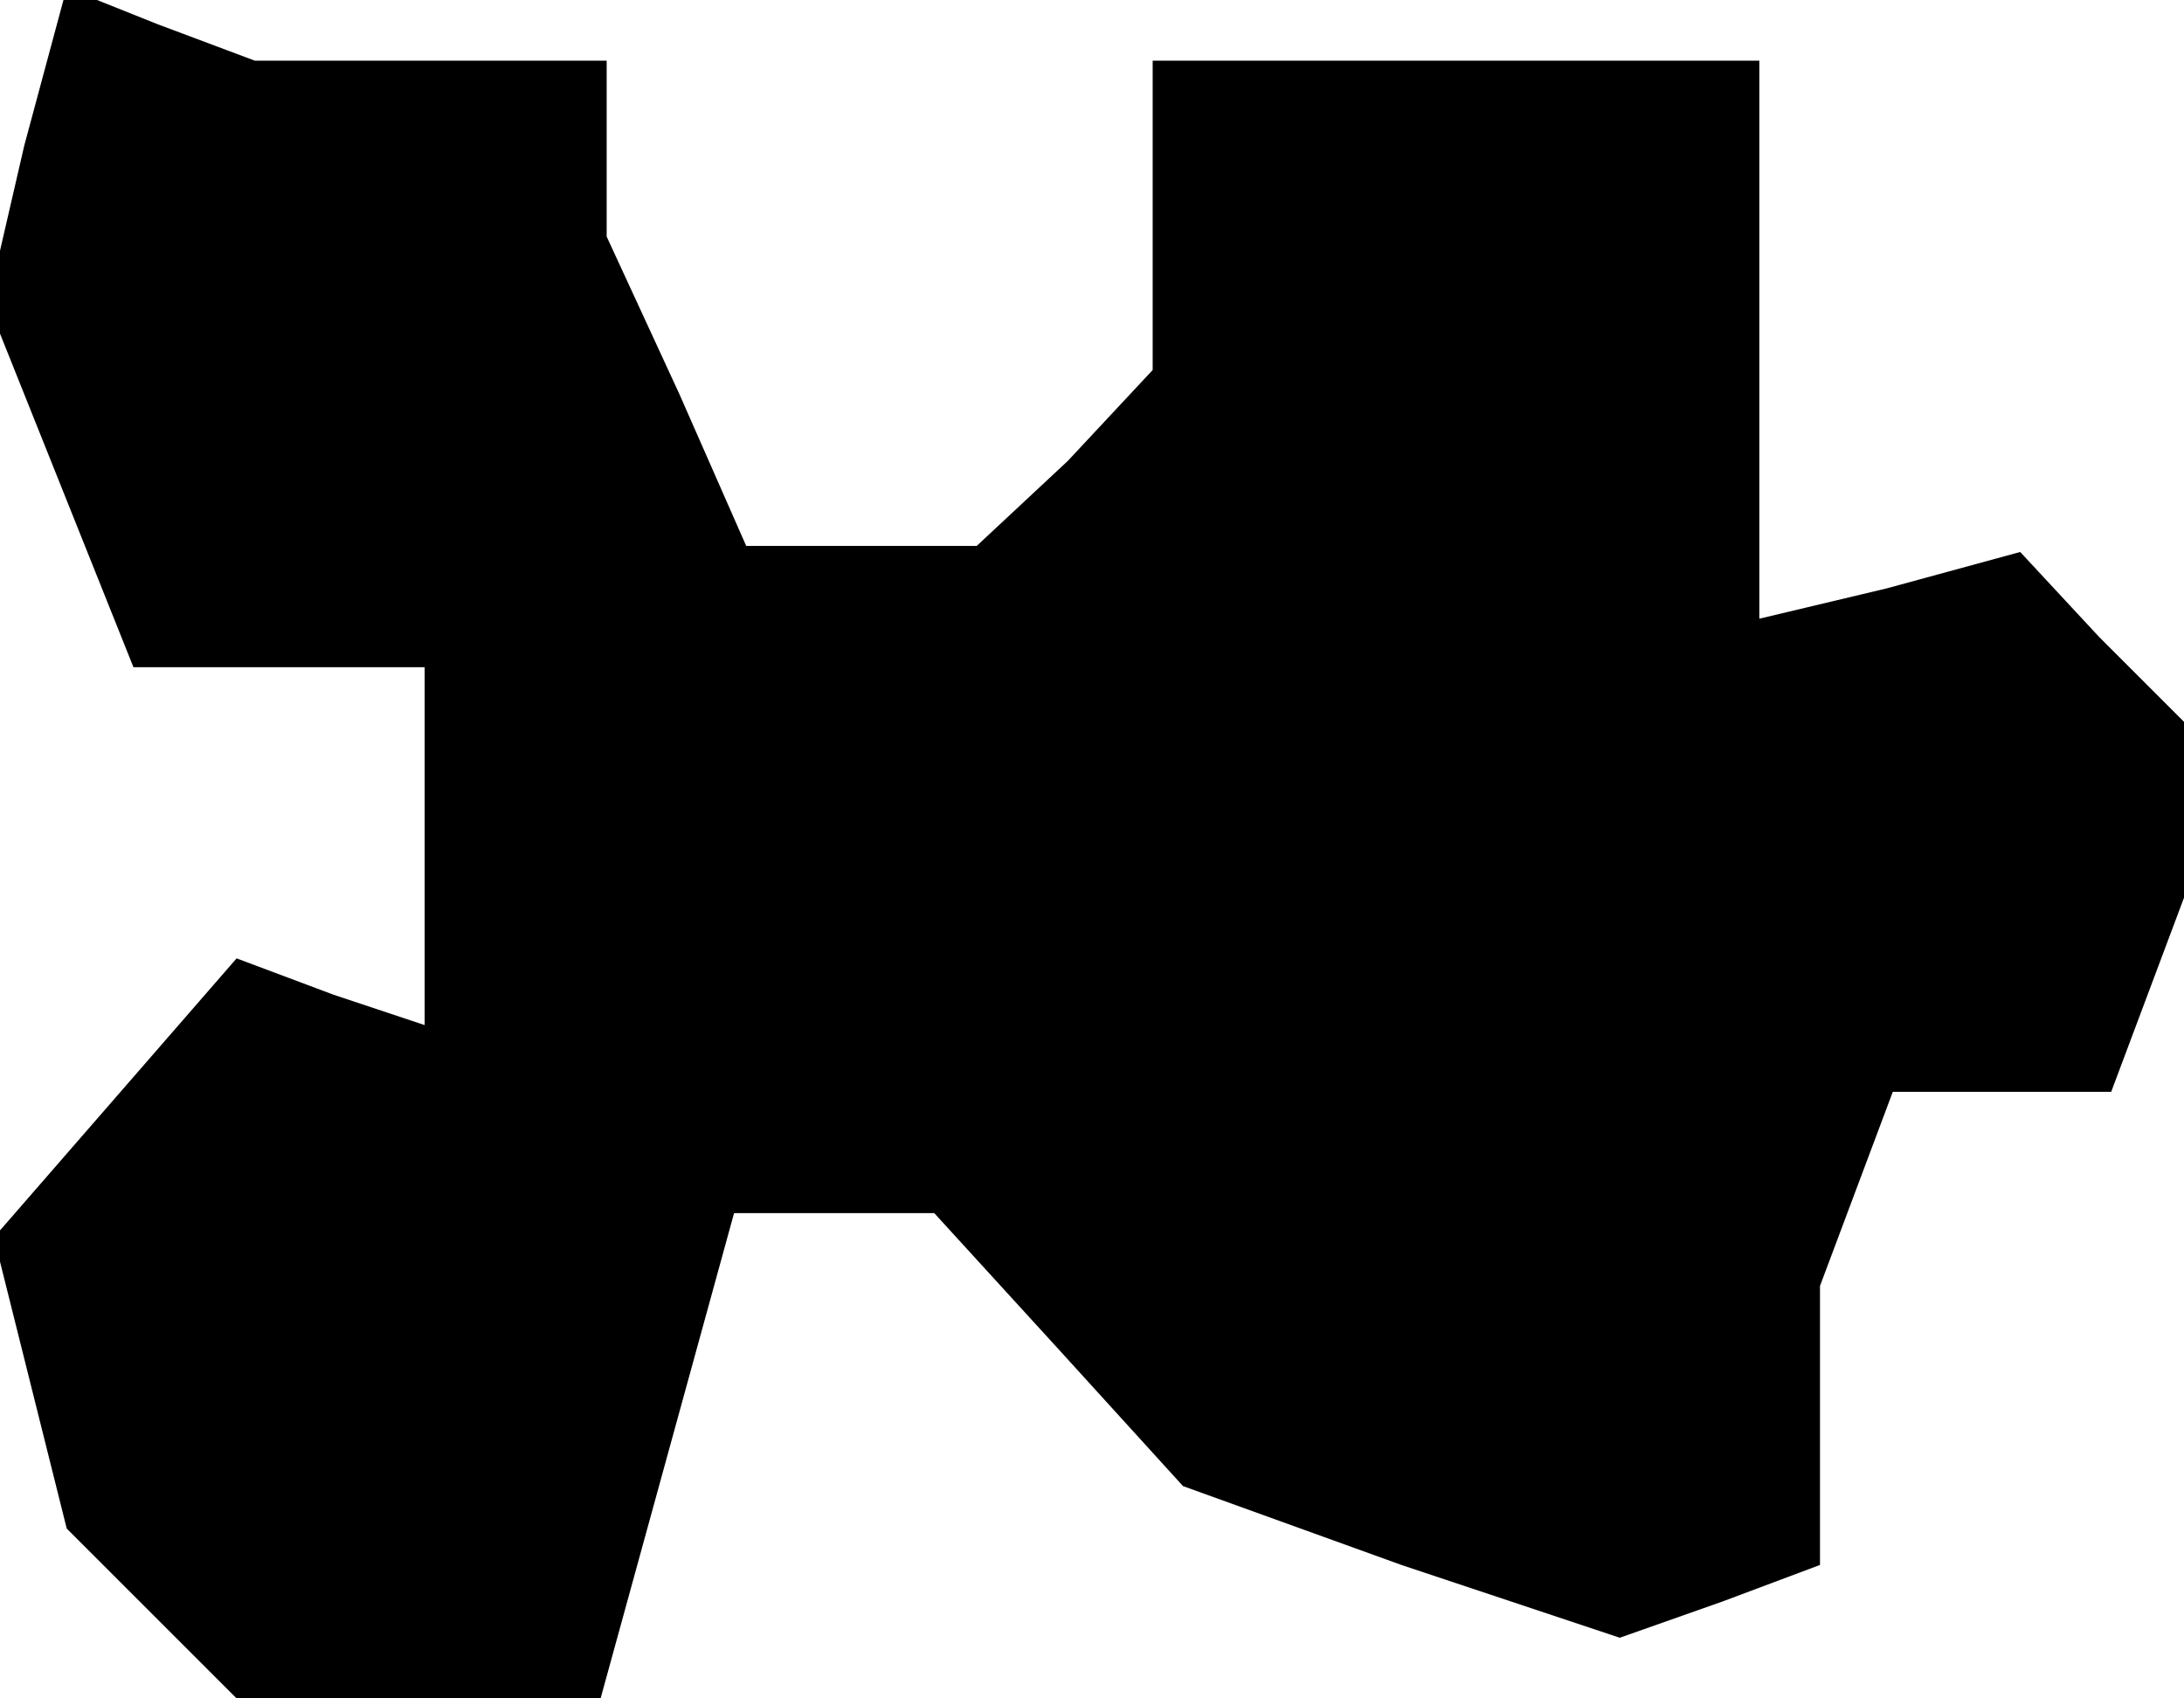 <?xml version="1.0" standalone="no"?>
<!DOCTYPE svg PUBLIC "-//W3C//DTD SVG 20010904//EN"
 "http://www.w3.org/TR/2001/REC-SVG-20010904/DTD/svg10.dtd">
<svg version="1.0" xmlns="http://www.w3.org/2000/svg"
 width="36pt" height="28pt" viewBox="0 0 36 28"
 preserveAspectRatio="xMidYMid meet">
<g transform="translate(0,28) scale(0.1,-0.1)"
fill="#000000" stroke="none">
<path d="M4 256 l-6 -26 12 -30 12 -30 24 0 24 0 0 -30 0 -29 -15 5 -16 6 -20
-23 -20 -23 6 -24 6 -24 14 -14 14 -14 30 0 30 0 11 40 11 40 17 0 16 0 21
-23 20 -22 36 -13 36 -12 17 6 16 6 0 23 0 23 6 16 6 16 18 0 18 0 6 16 6 16
0 15 0 14 -14 14 -13 14 -22 -6 -21 -5 0 46 0 46 -50 0 -50 0 0 -26 0 -25 -14
-15 -15 -14 -19 0 -19 0 -11 25 -12 26 0 14 0 15 -29 0 -29 0 -16 6 -15 6 -7
-26z"/>
</g>
</svg>
